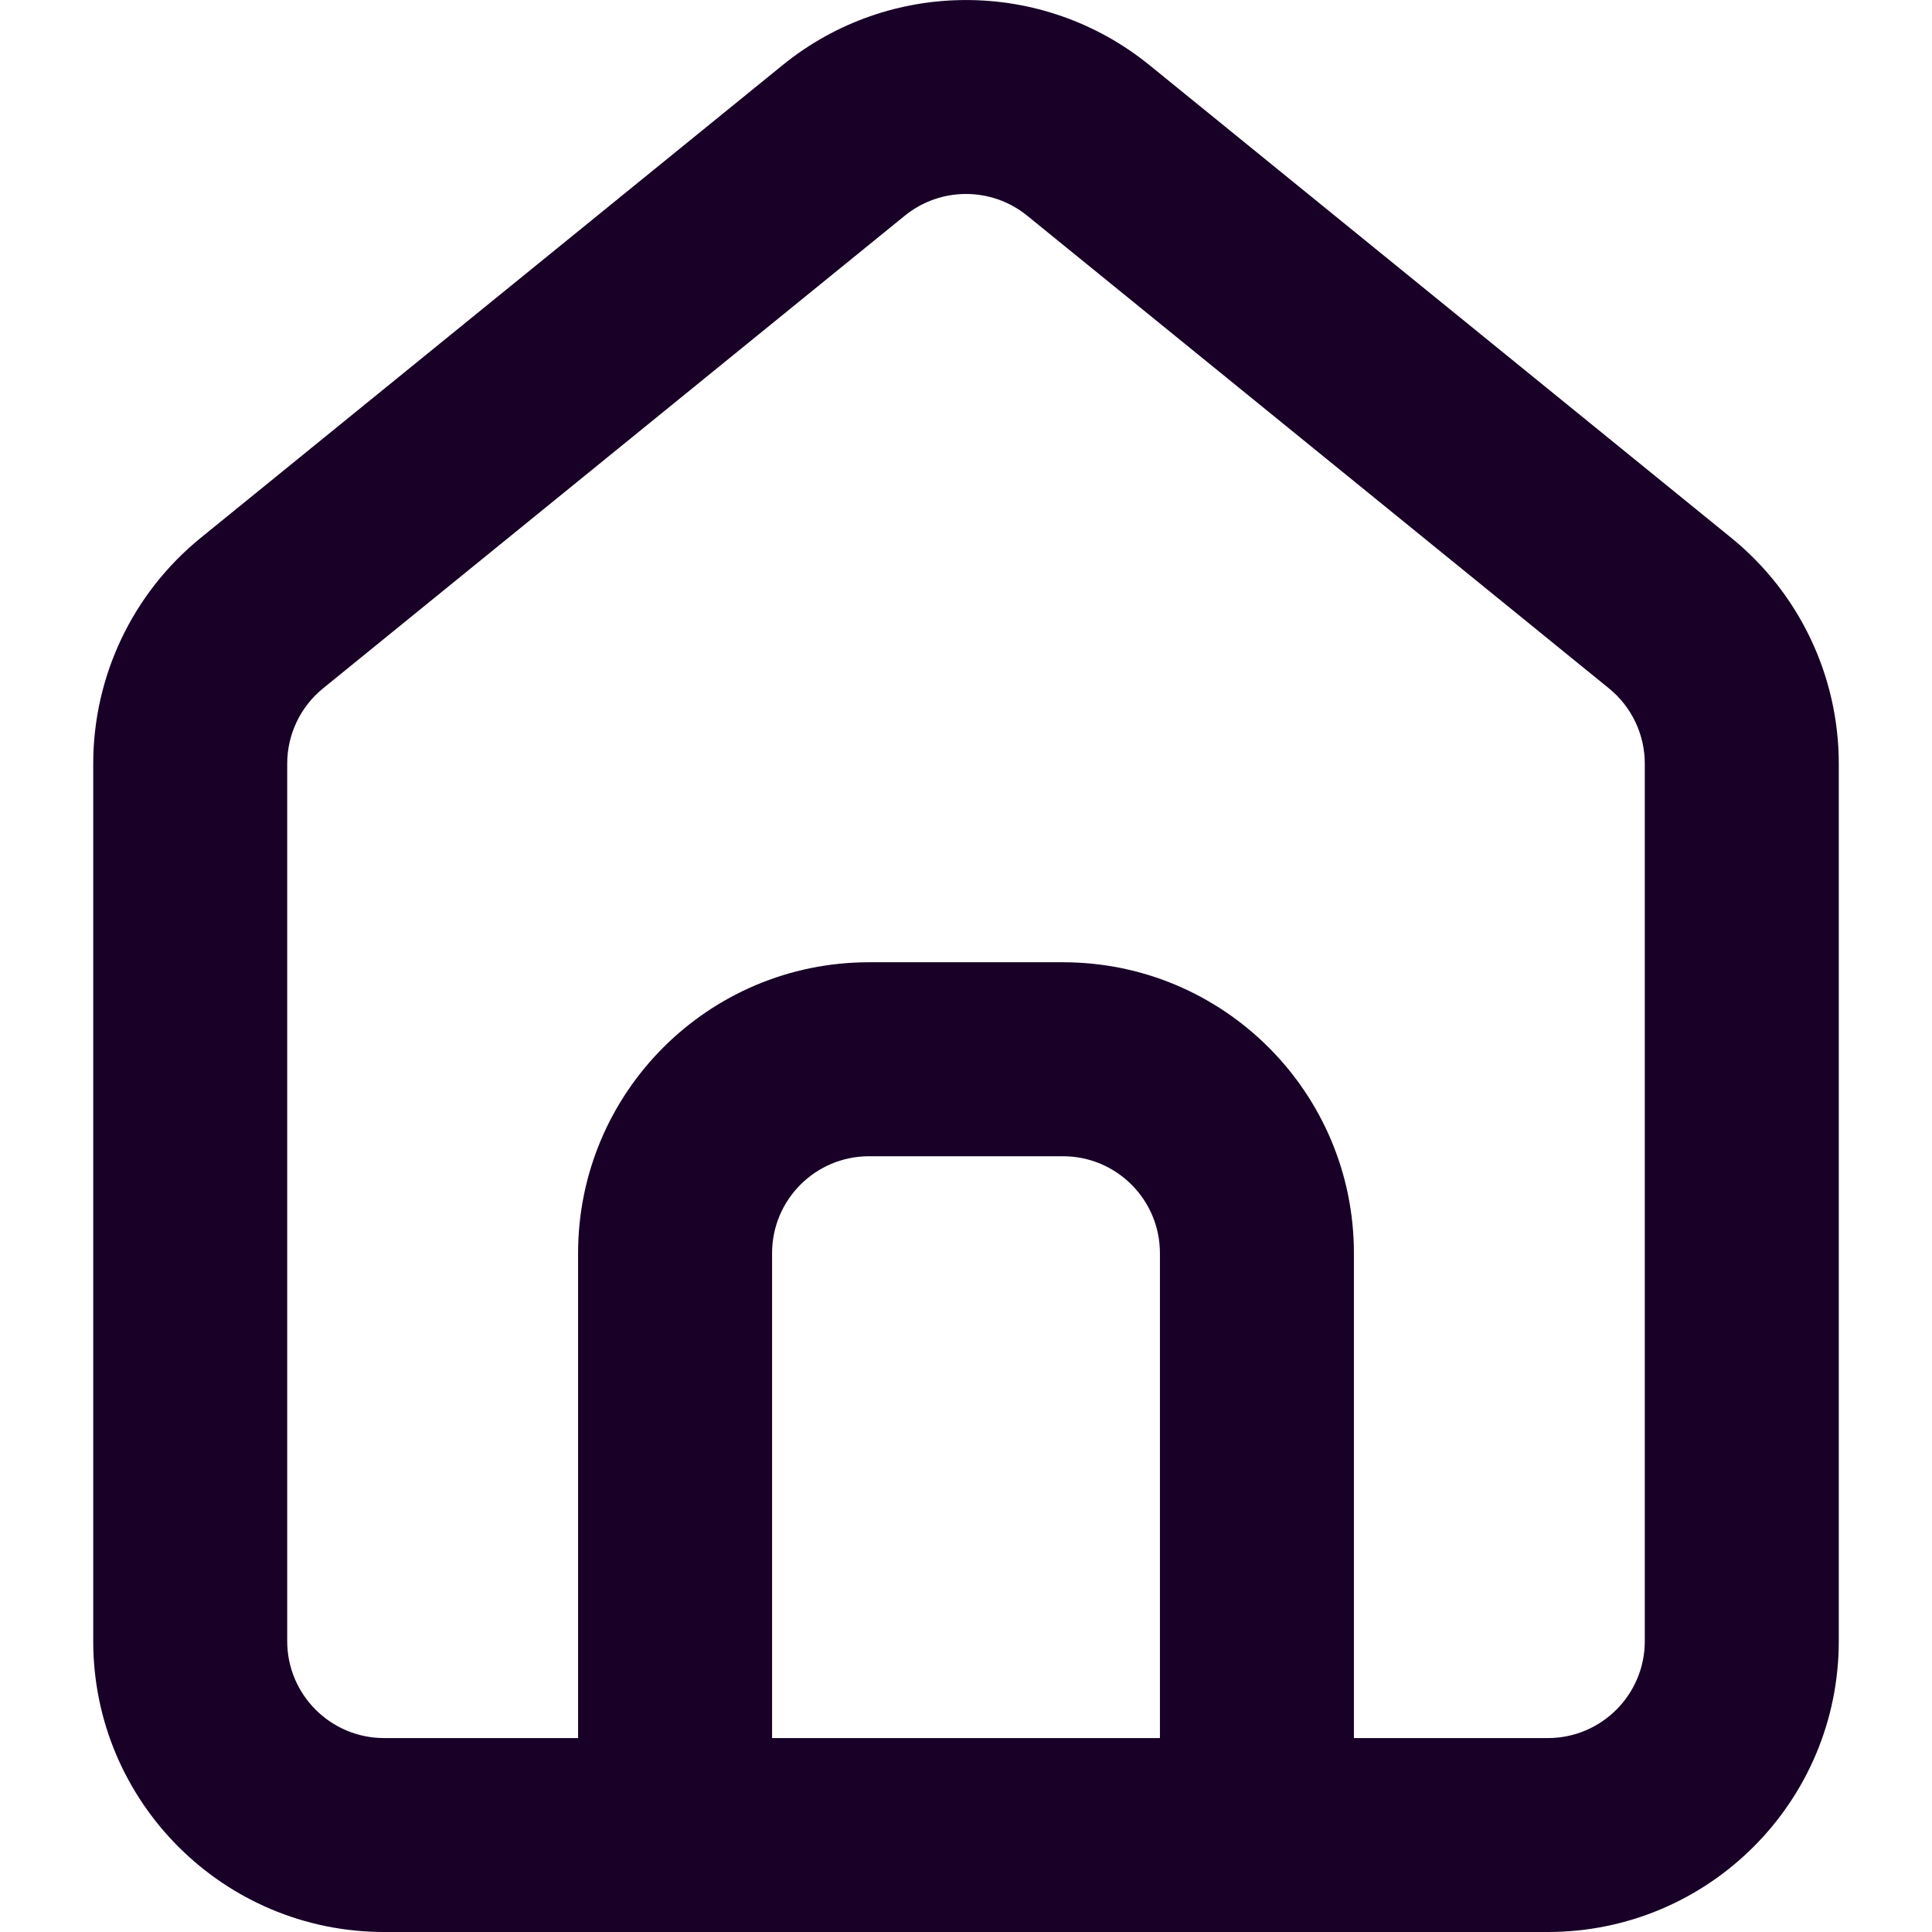 <?xml version="1.0" encoding="UTF-8" standalone="no"?>
<svg
   fill="none"
   height="32"
   viewBox="0 0 32 32"
   width="32"
   version="1.1"
   id="svg4"
   sodipodi:docname="face-home.svg"
   inkscape:export-filename="face-home.png"
   inkscape:export-xdpi="144"
   inkscape:export-ydpi="144"
   inkscape:version="1.1.1 (3bf5ae0d25, 2021-09-20)"
   xmlns:inkscape="http://www.inkscape.org/namespaces/inkscape"
   xmlns:sodipodi="http://sodipodi.sourceforge.net/DTD/sodipodi-0.dtd"
   xmlns="http://www.w3.org/2000/svg"
   xmlns:svg="http://www.w3.org/2000/svg">
  <defs
     id="defs8" />
  <sodipodi:namedview
     id="namedview6"
     pagecolor="#ffffff"
     bordercolor="#666666"
     borderopacity="1.0"
     inkscape:pageshadow="2"
     inkscape:pageopacity="0.0"
     inkscape:pagecheckerboard="0"
     showgrid="false"
     inkscape:zoom="25.75"
     inkscape:cx="15.980583"
     inkscape:cy="9.7669903"
     inkscape:window-width="1920"
     inkscape:window-height="1013"
     inkscape:window-x="-9"
     inkscape:window-y="29"
     inkscape:window-maximized="1"
     inkscape:current-layer="svg4" />
  <path
     clip-rule="evenodd"
     d="m 17.013,3.572 c -0.59,-0.479 -1.436,-0.479 -2.026,0 L 5.35,11.402 c -0.375,0.305 -0.593,0.763 -0.593,1.247 v 14.533 c 0,0.887 0.719,1.606 1.606,1.606 H 9.575 V 20.757 c 0,-2.661 2.157,-4.819 4.819,-4.819 h 3.212 c 2.661,0 4.819,2.157 4.819,4.819 v 8.031 h 3.212 c 0.887,0 1.606,-0.719 1.606,-1.606 V 12.649 c 0,-0.484 -0.218,-0.942 -0.593,-1.247 z M 25.637,32 c 2.661,0 4.819,-2.157 4.819,-4.819 V 12.649 c 0,-1.451 -0.654,-2.825 -1.78,-3.74 L 19.039,1.079 c -1.77,-1.438 -4.307,-1.438 -6.077,0 L 3.324,8.909 C 2.198,9.824 1.544,11.198 1.544,12.649 v 14.533 C 1.544,29.843 3.702,32 6.363,32 Z M 19.212,28.788 V 20.757 c 0,-0.887 -0.719,-1.606 -1.606,-1.606 h -3.212 c -0.887,0 -1.606,0.719 -1.606,1.606 v 8.031 z"
     fill="#180027"
     fill-rule="evenodd"
     id="path2"
     style="stroke-width:1.606" />
</svg>
